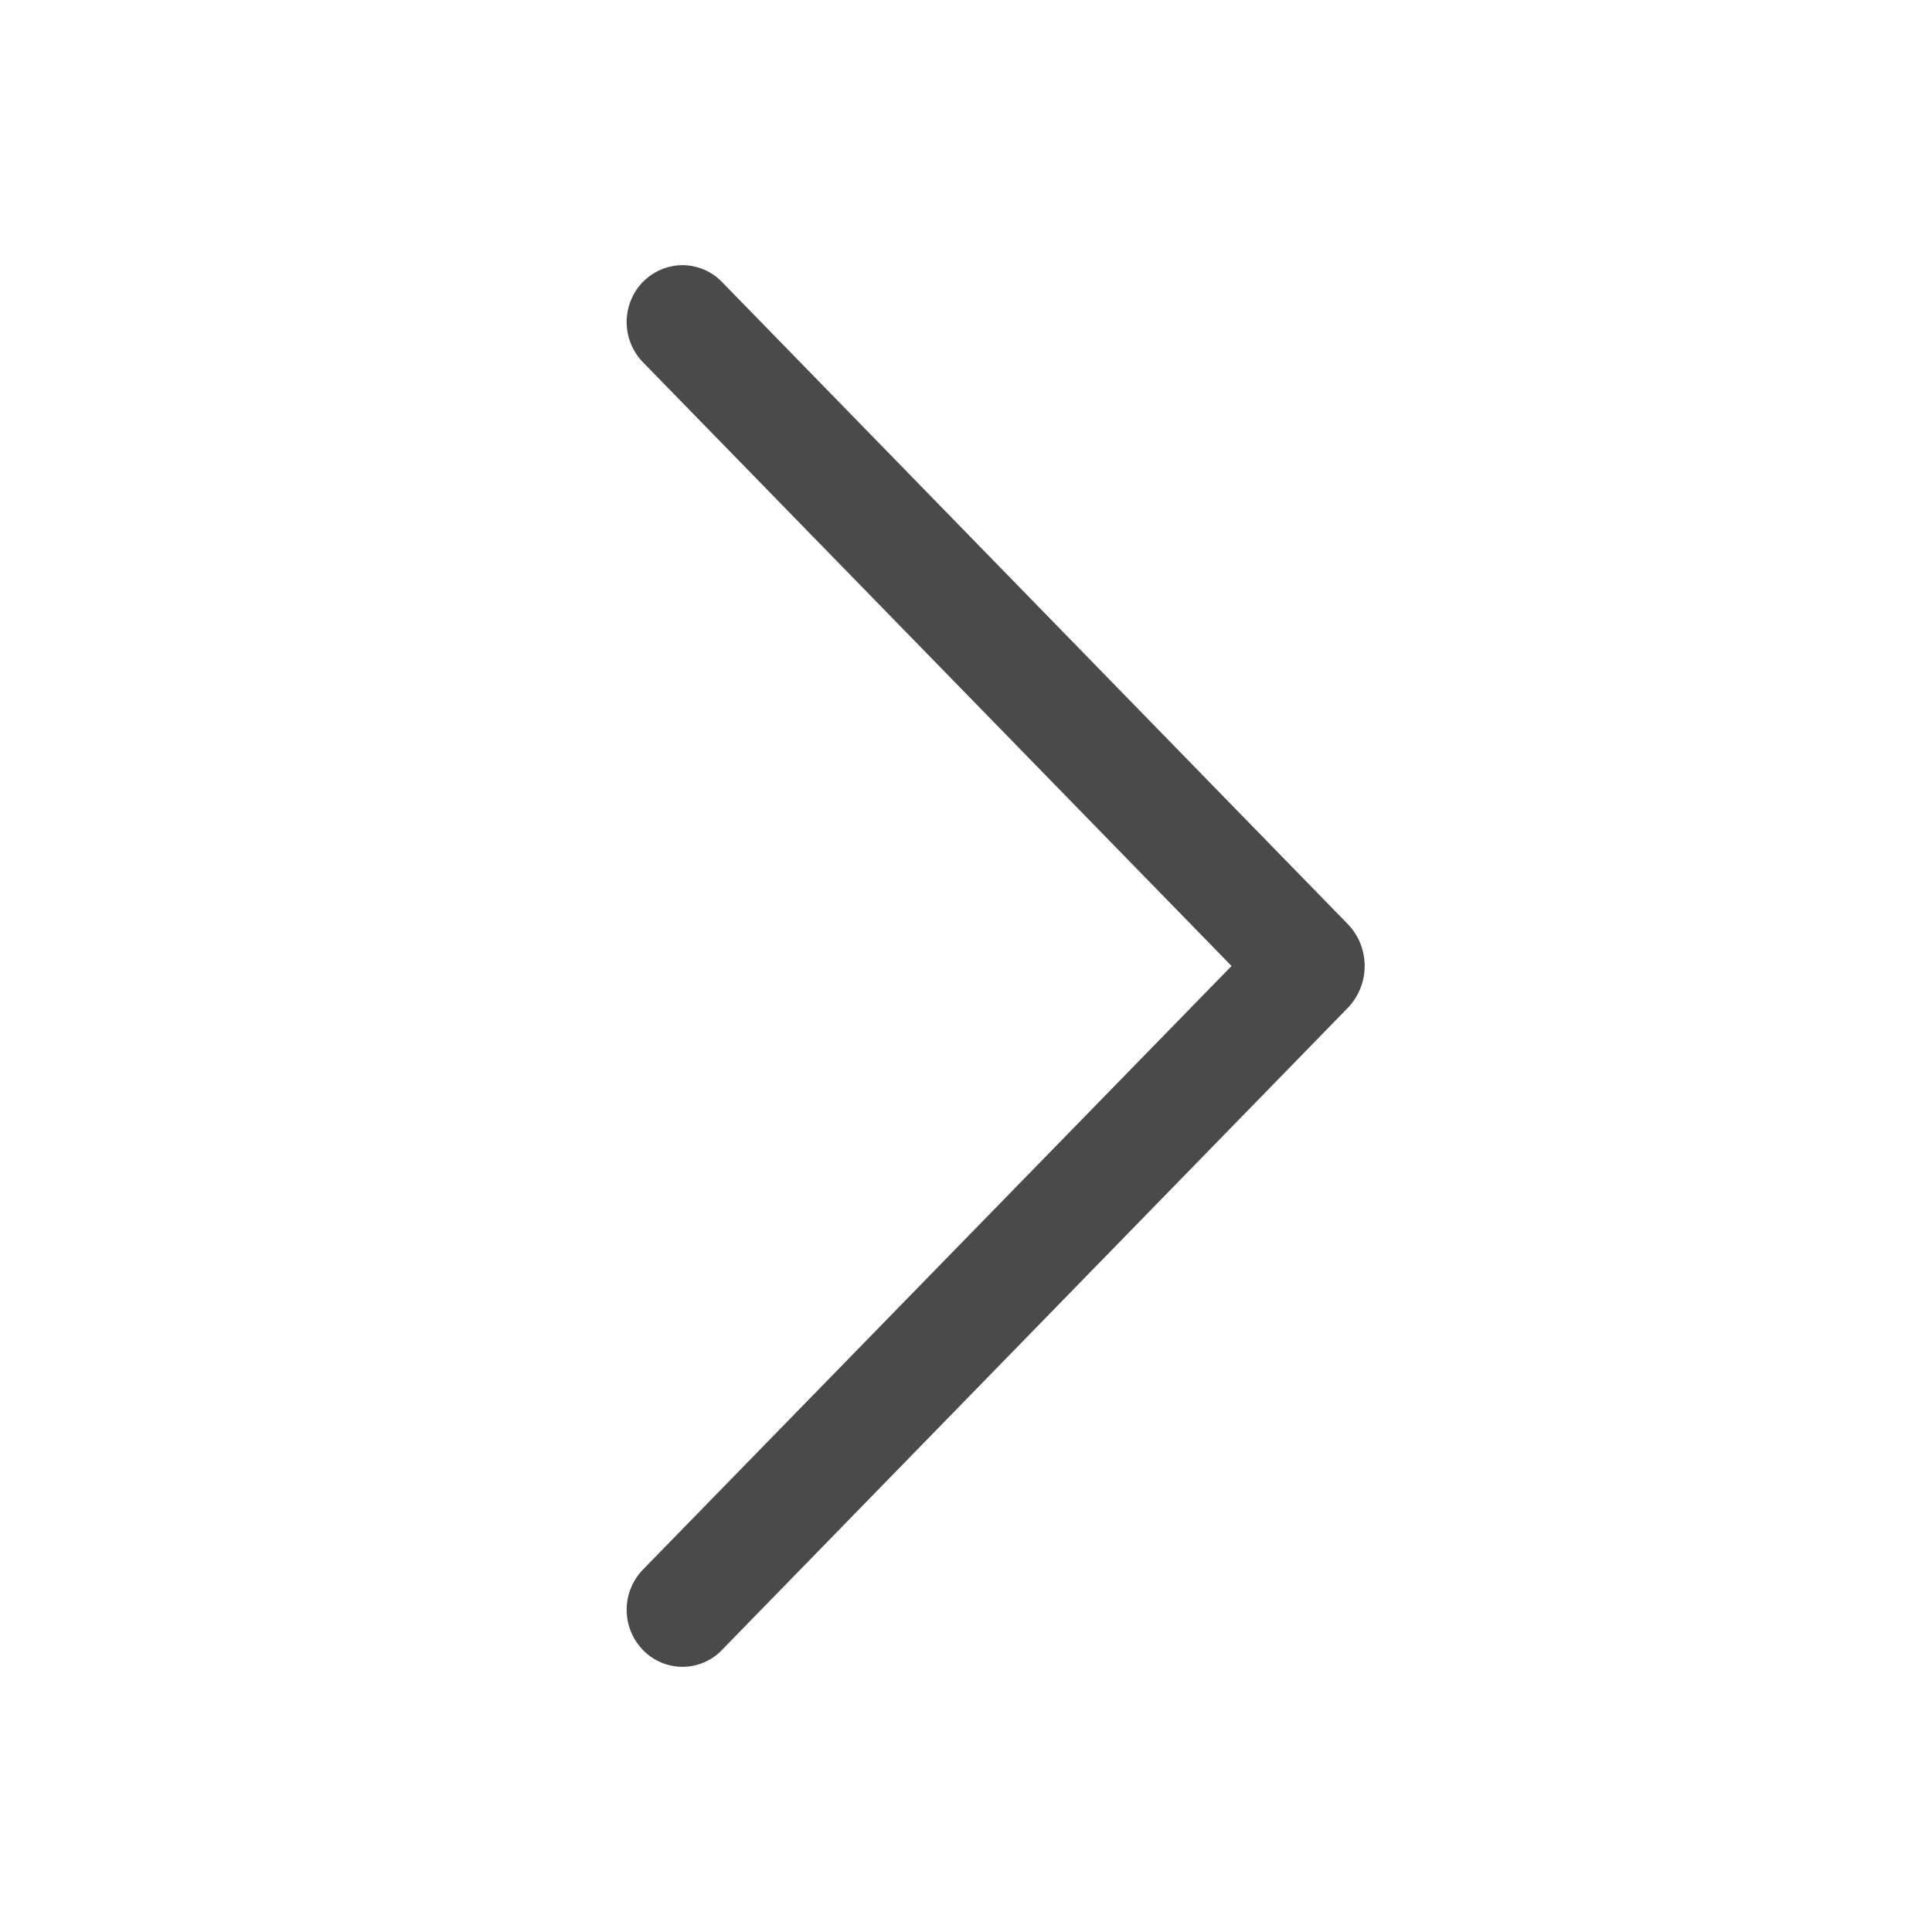 <svg width="20" height="20" viewBox="0 0 20 20" fill="none" xmlns="http://www.w3.org/2000/svg">
<path d="M6.657 2.916C6.548 3.028 6.487 3.178 6.487 3.334C6.487 3.49 6.548 3.64 6.657 3.751L12.749 10L6.657 16.247C6.548 16.359 6.487 16.509 6.487 16.665C6.487 16.821 6.548 16.971 6.657 17.082C6.71 17.137 6.774 17.18 6.844 17.21C6.914 17.239 6.989 17.255 7.065 17.255C7.141 17.255 7.216 17.239 7.286 17.21C7.356 17.18 7.42 17.137 7.472 17.082L13.95 10.436C14.064 10.319 14.127 10.163 14.127 10C14.127 9.837 14.064 9.68 13.95 9.564L7.472 2.917C7.42 2.863 7.356 2.82 7.286 2.79C7.216 2.761 7.141 2.745 7.065 2.745C6.989 2.745 6.914 2.761 6.844 2.79C6.774 2.82 6.71 2.863 6.657 2.917V2.916Z" fill="#4A4A4A"/>
</svg>
